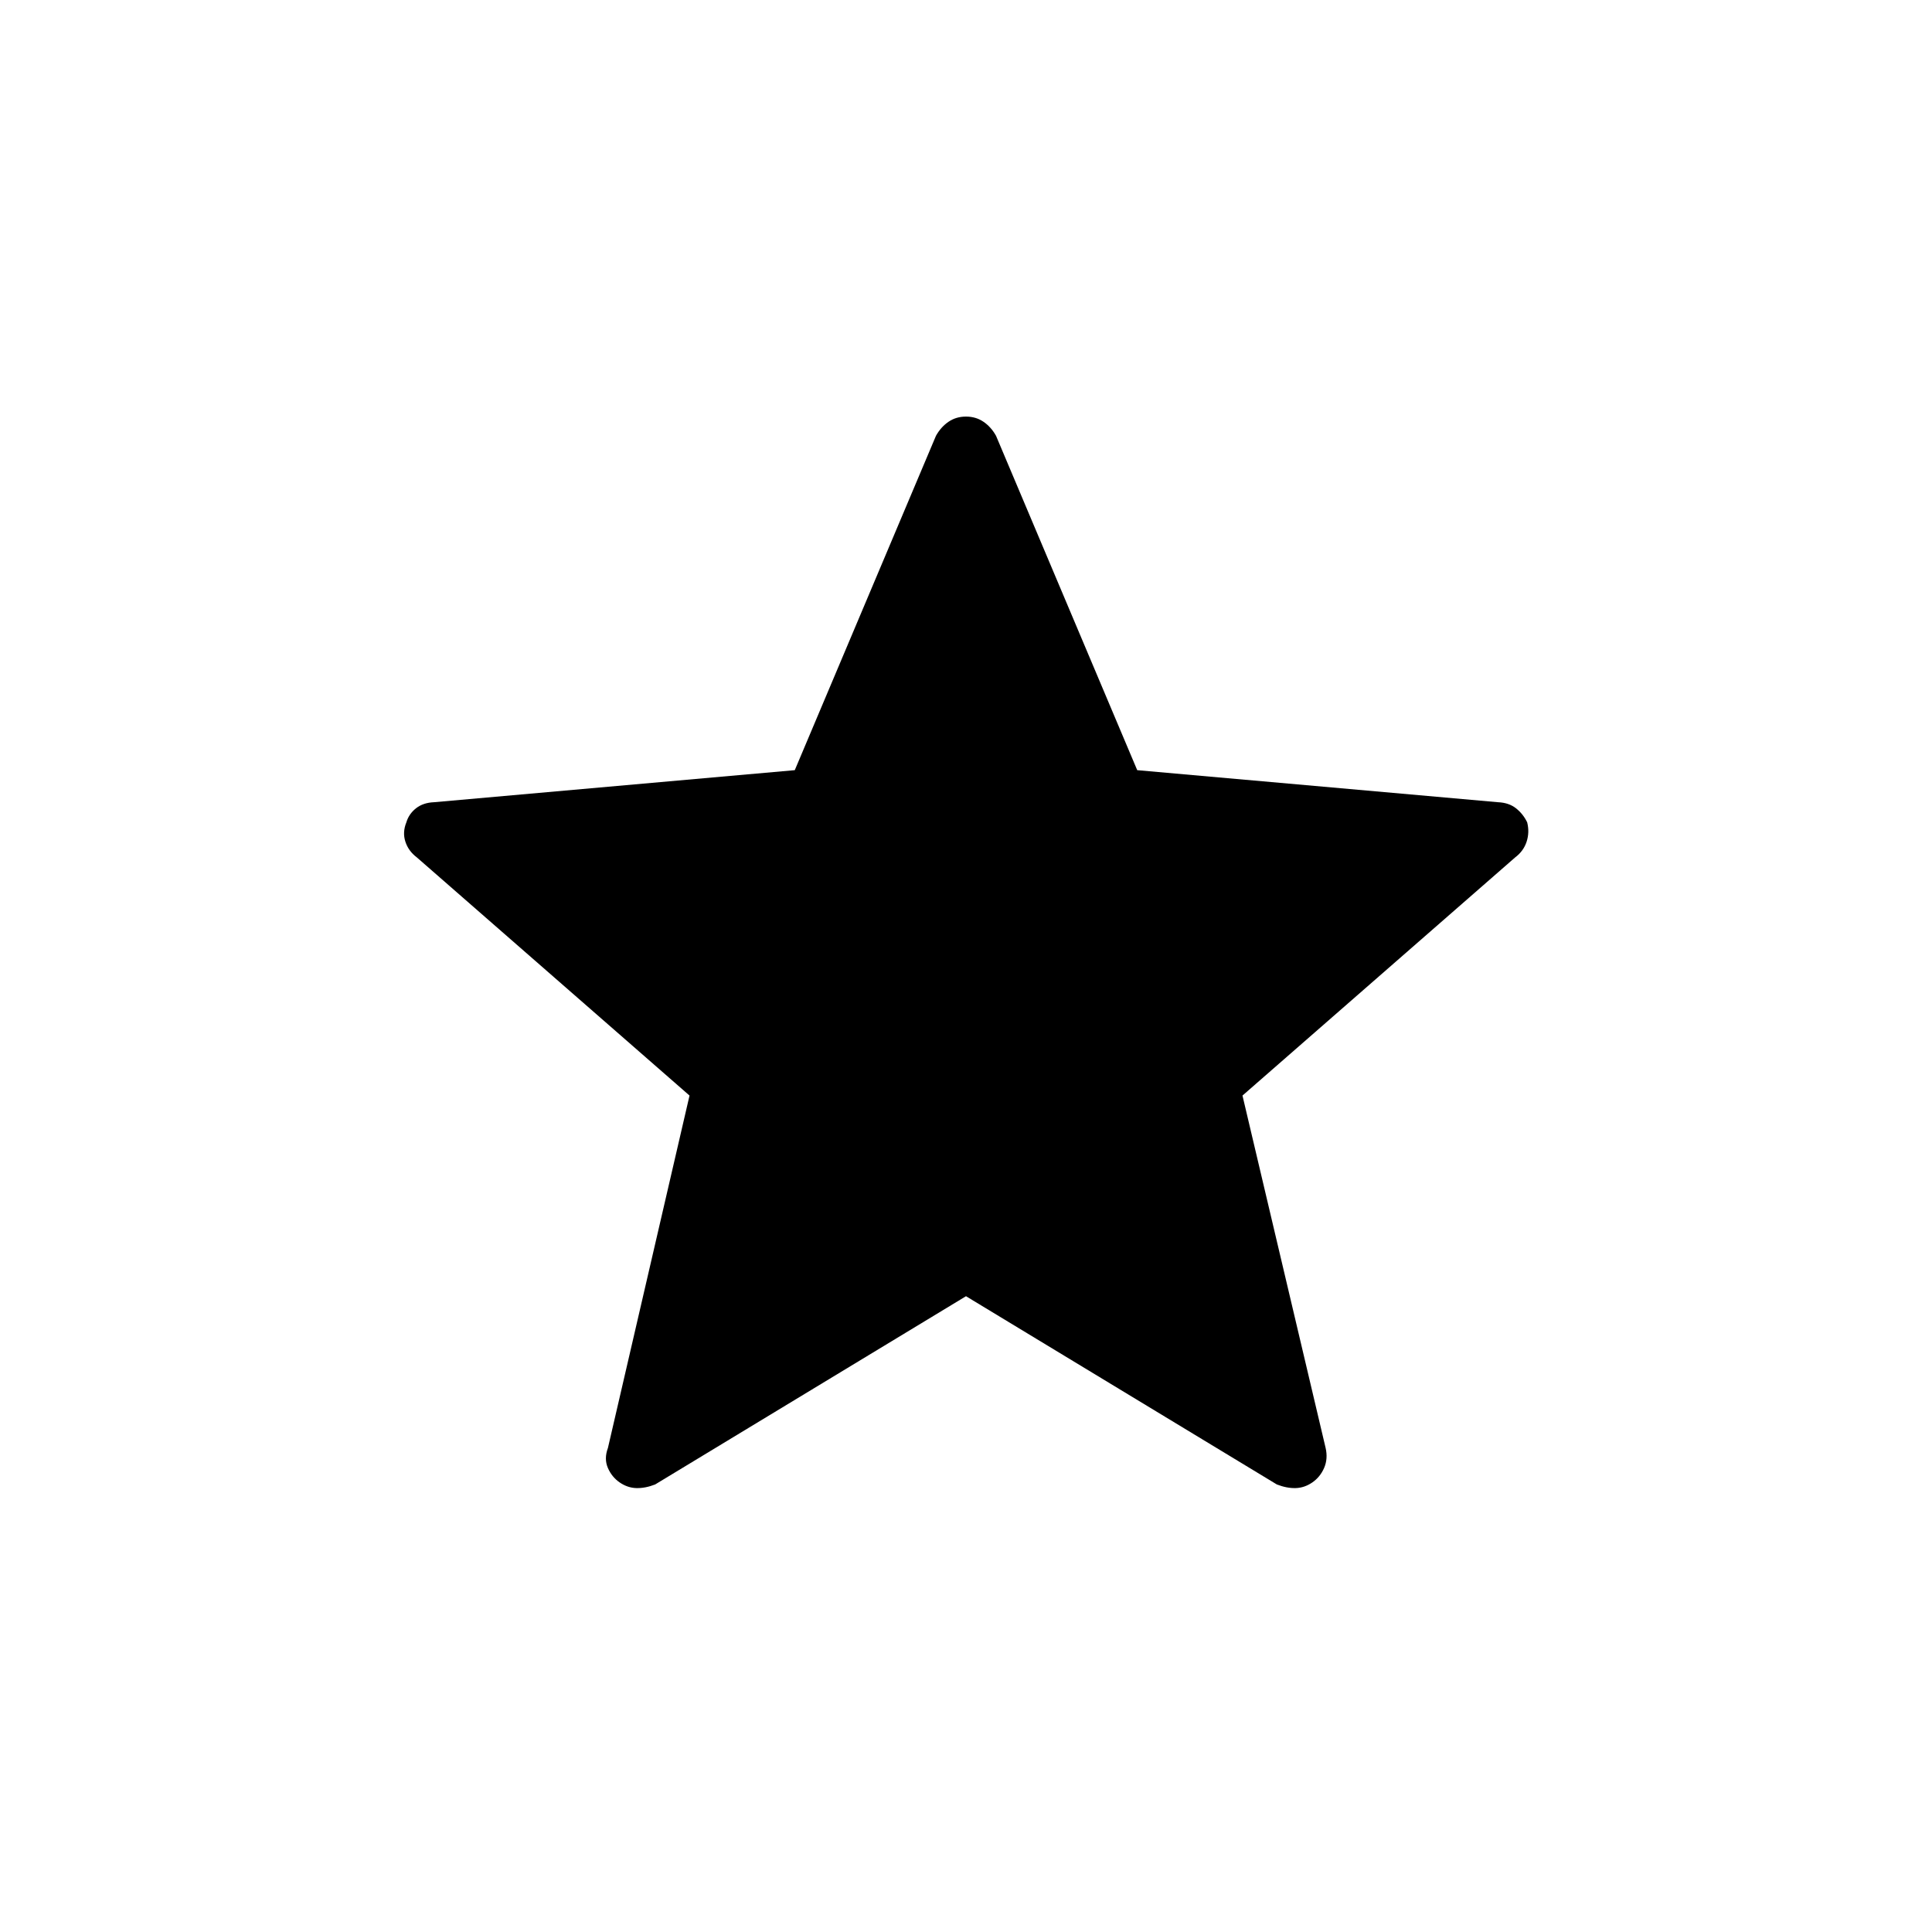 <svg xmlns="http://www.w3.org/2000/svg" height="48" viewBox="0 -960 960 960" width="48"><path d="m480-315.92-154.46 93.54q-4.92 1.92-9.31 1.8-4.38-.11-8.31-2.8-3.92-2.7-5.88-7.24-1.96-4.53.04-9.92l40.54-175.08L207.08-534q-4.16-3.15-5.66-7.81-1.5-4.65.5-9.57 1.23-4.16 4.77-6.97 3.54-2.8 8.92-3.03l179.31-15.93 70.16-166.15q2.46-4.39 6.23-6.96Q475.08-753 480-753t8.69 2.58q3.77 2.57 6.23 6.96l70.16 166.15 179.31 15.93q5.38.23 8.92 3.03 3.54 2.81 5.54 6.97 1.23 4.92-.27 9.57-1.5 4.66-5.66 7.81L617.38-415.62l41.31 175.08q1.23 5.39-.73 9.92-1.96 4.54-5.88 7.24-3.93 2.69-8.31 2.8-4.39.12-9.31-1.8L480-315.92Z"/></svg>